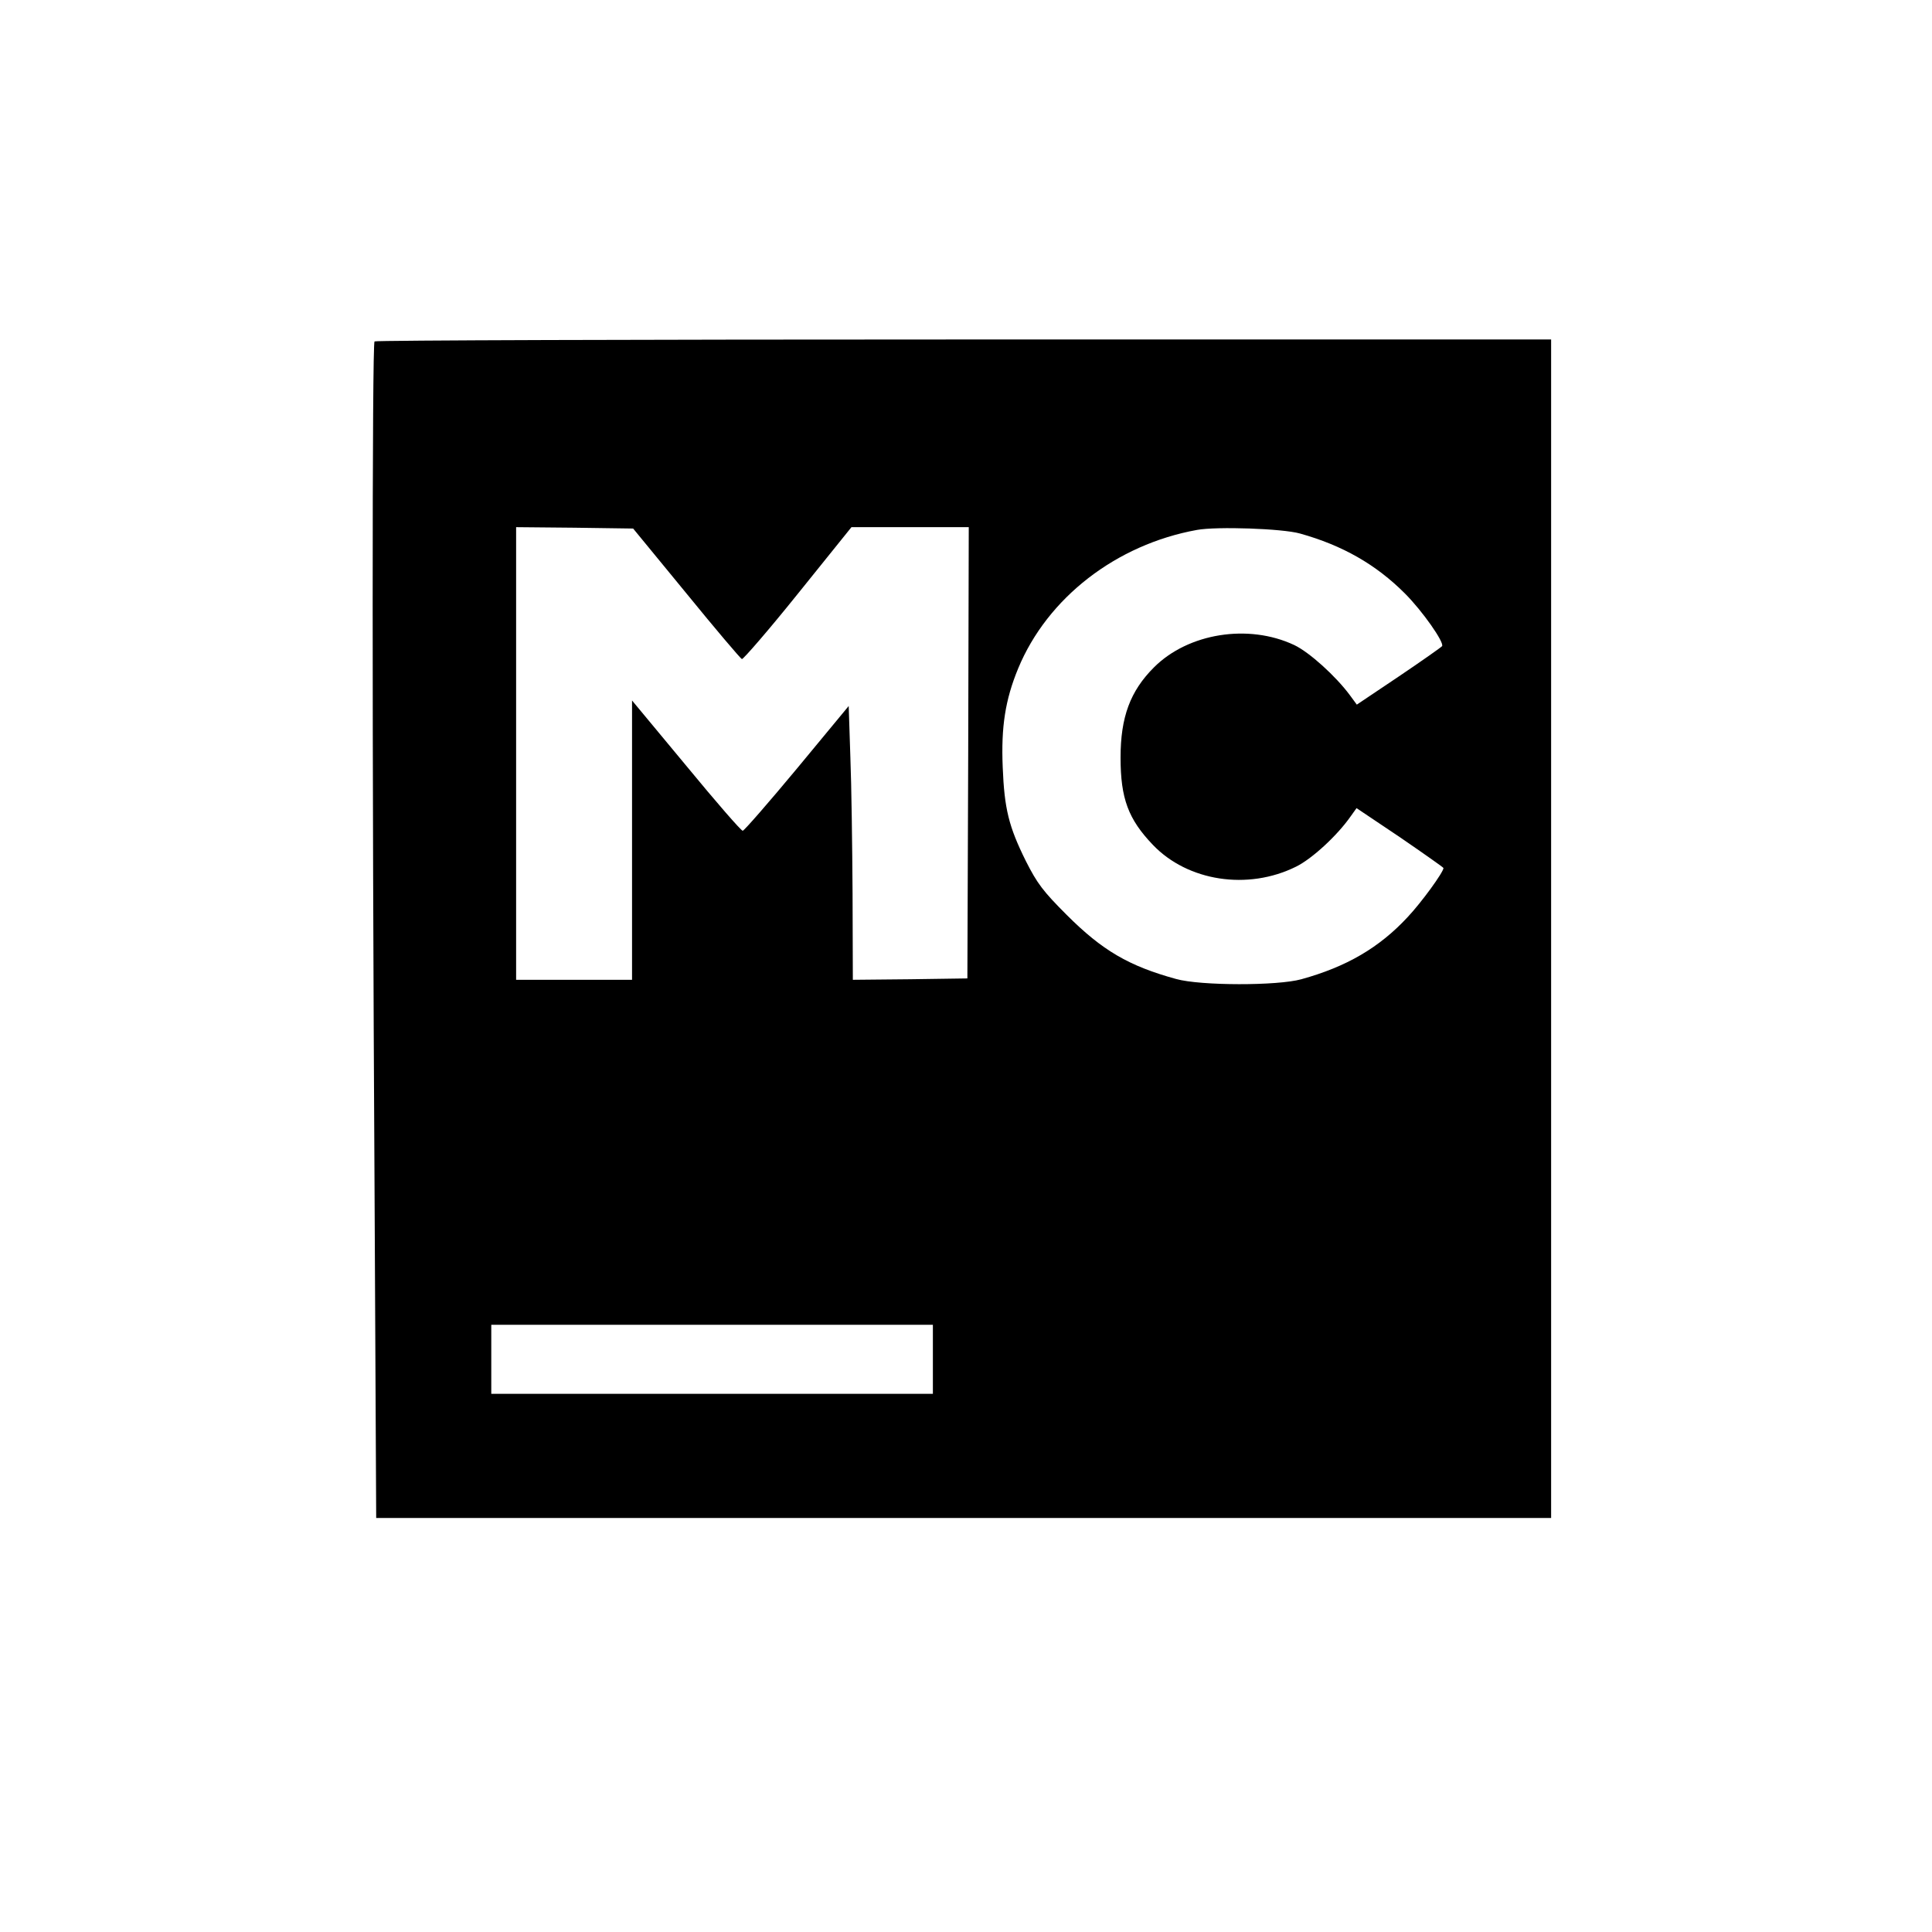 <?xml version="1.0" standalone="no"?>
<!DOCTYPE svg PUBLIC "-//W3C//DTD SVG 20010904//EN"
 "http://www.w3.org/TR/2001/REC-SVG-20010904/DTD/svg10.dtd">
<svg version="1.0" xmlns="http://www.w3.org/2000/svg"
 width="700pt" height="700pt" viewBox="0 0 700 700"
 preserveAspectRatio="xMidYMid meet">
<g transform="translate(0,700) scale(0.1,-0.1)"
fill="#000000" stroke="none">
<path d="M1357 5763 c-9 -8 -9 -1519 0 -3061 l6 -1202 2129 0 2128 0 0 2135 0
2135 -2128 0 c-1171 0 -2132 -3 -2135 -7z m1130 -913 c105 -129 196 -236 201
-238 5 -1 97 105 203 237 l194 241 213 0 212 0 -2 -817 -3 -818 -207 -3 -208
-2 -1 312 c-1 172 -4 396 -8 496 l-6 184 -187 -226 c-103 -124 -192 -226 -197
-226 -6 0 -98 106 -205 236 l-196 236 0 -506 0 -506 -210 0 -210 0 0 820 0
820 212 -2 212 -3 193 -235z m2223 217 c154 -43 275 -112 380 -217 64 -64 143
-177 135 -191 -3 -4 -74 -54 -157 -110 l-152 -102 -25 34 c-51 69 -147 156
-202 182 -166 78 -384 43 -508 -81 -86 -86 -121 -180 -121 -327 0 -148 28
-223 117 -316 126 -132 344 -166 519 -79 57 28 149 112 199 184 l20 28 158
-106 c86 -59 157 -109 157 -111 0 -15 -80 -125 -130 -178 -103 -111 -222 -180
-385 -225 -86 -24 -365 -24 -454 1 -171 47 -267 103 -396 232 -86 86 -107 114
-148 195 -62 125 -78 189 -84 341 -6 145 9 243 56 357 106 256 355 449 648
502 72 13 309 5 373 -13z m-1330 -2992 l0 -125 -800 0 -800 0 0 125 0 125 800
0 800 0 0 -125z"/>
</g>
</svg>
